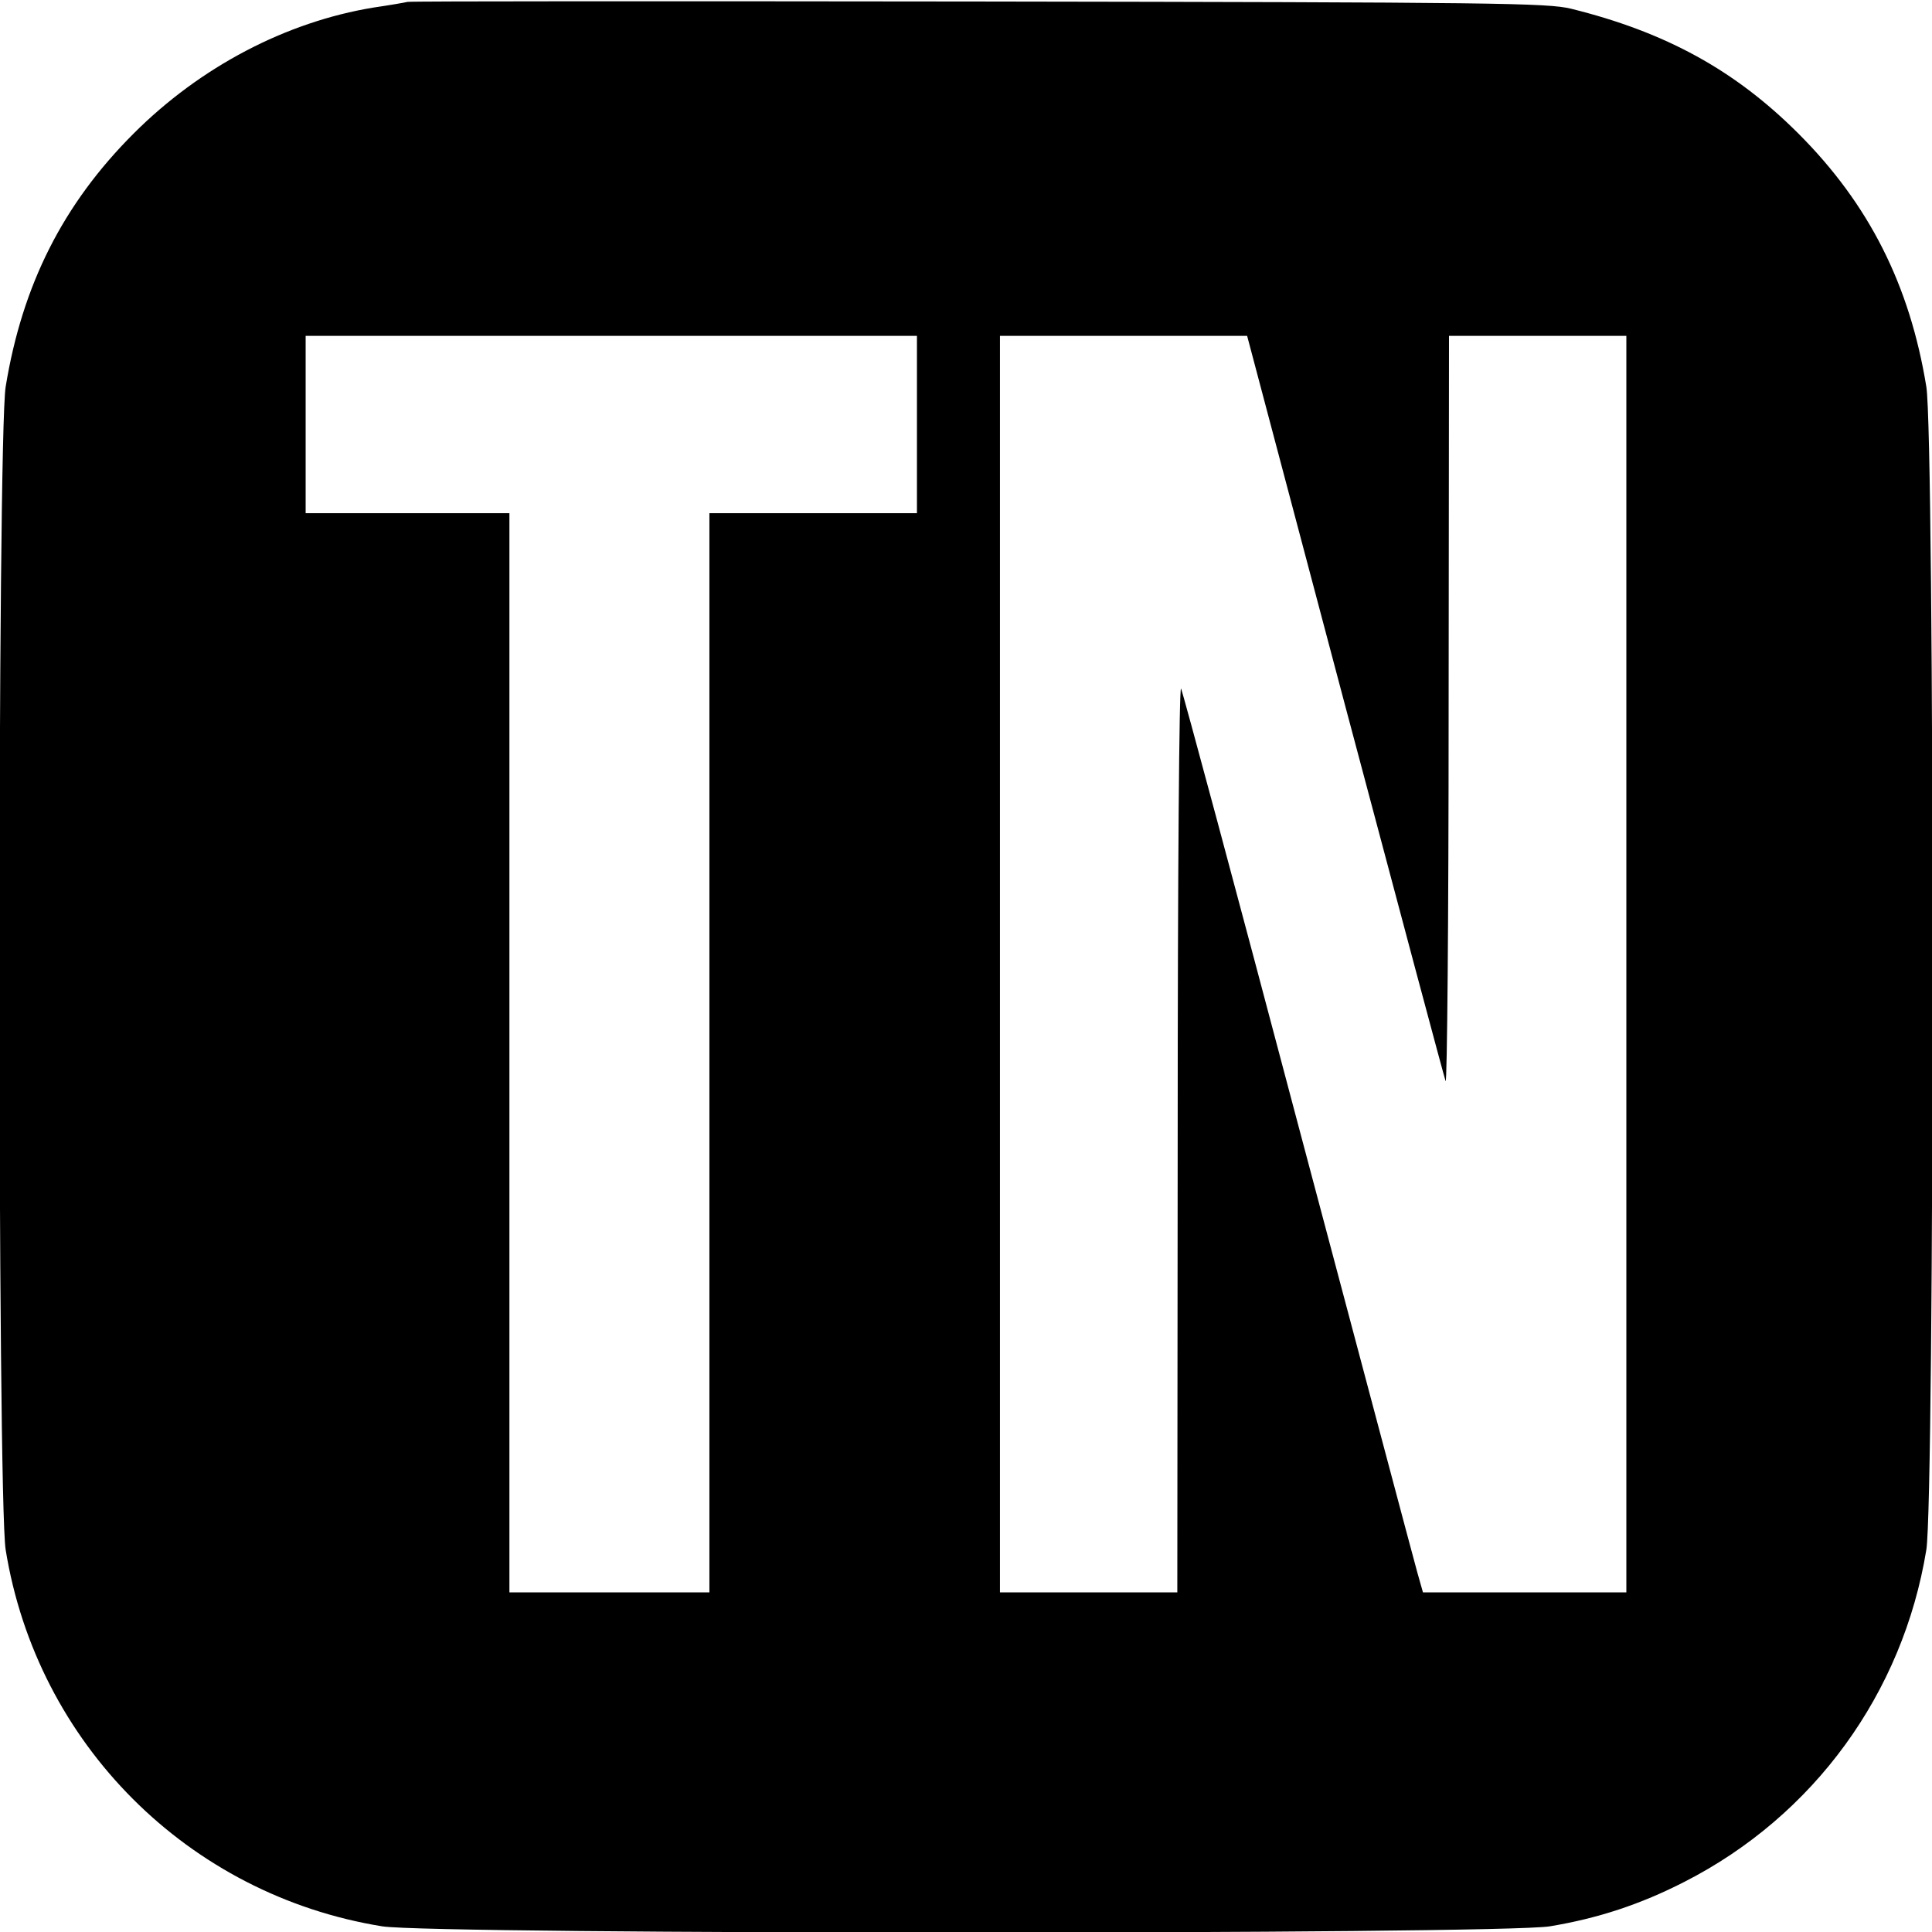<svg version="1" xmlns="http://www.w3.org/2000/svg" width="682.667" height="682.667" viewBox="0 0 512 512"><path d="M108 .5c-.8.2-4.9.9-9 1.5-23.2 3.8-45.9 15.7-63.6 33.4C16.7 54.1 5.9 75.5 1.5 102.5-.7 116-.7 397 1.5 410.7c8.3 51.4 48.4 91.5 99.8 99.8 13.8 2.2 295.6 2.2 309.4 0 12.7-2.1 24-5.8 35.7-11.8 34.3-17.5 57.9-50 64.1-88 2.2-13.7 2.2-294.7 0-308.2-4.4-27-15.2-48.4-33.9-67.1-16.8-16.8-35.2-26.9-60.3-33.1C410.1.8 396.7.6 259.5.4 177 .3 108.8.3 108 .5zm135 112V136h-55v286h-53V136H81V89h162v23.5zm113.4 74.2c14.3 53.8 26.3 98.7 26.7 99.8.4 1.1.8-42.9.8-97.8L384 89h47v333h-53.9l-1.5-5.3c-.8-2.8-15-56.3-31.6-118.7-16.5-62.4-30.5-114.4-31-115.5-.5-1.2-.9 48.2-.9 118.7L312 422h-47V89h65.5l25.9 97.7z"/></svg>